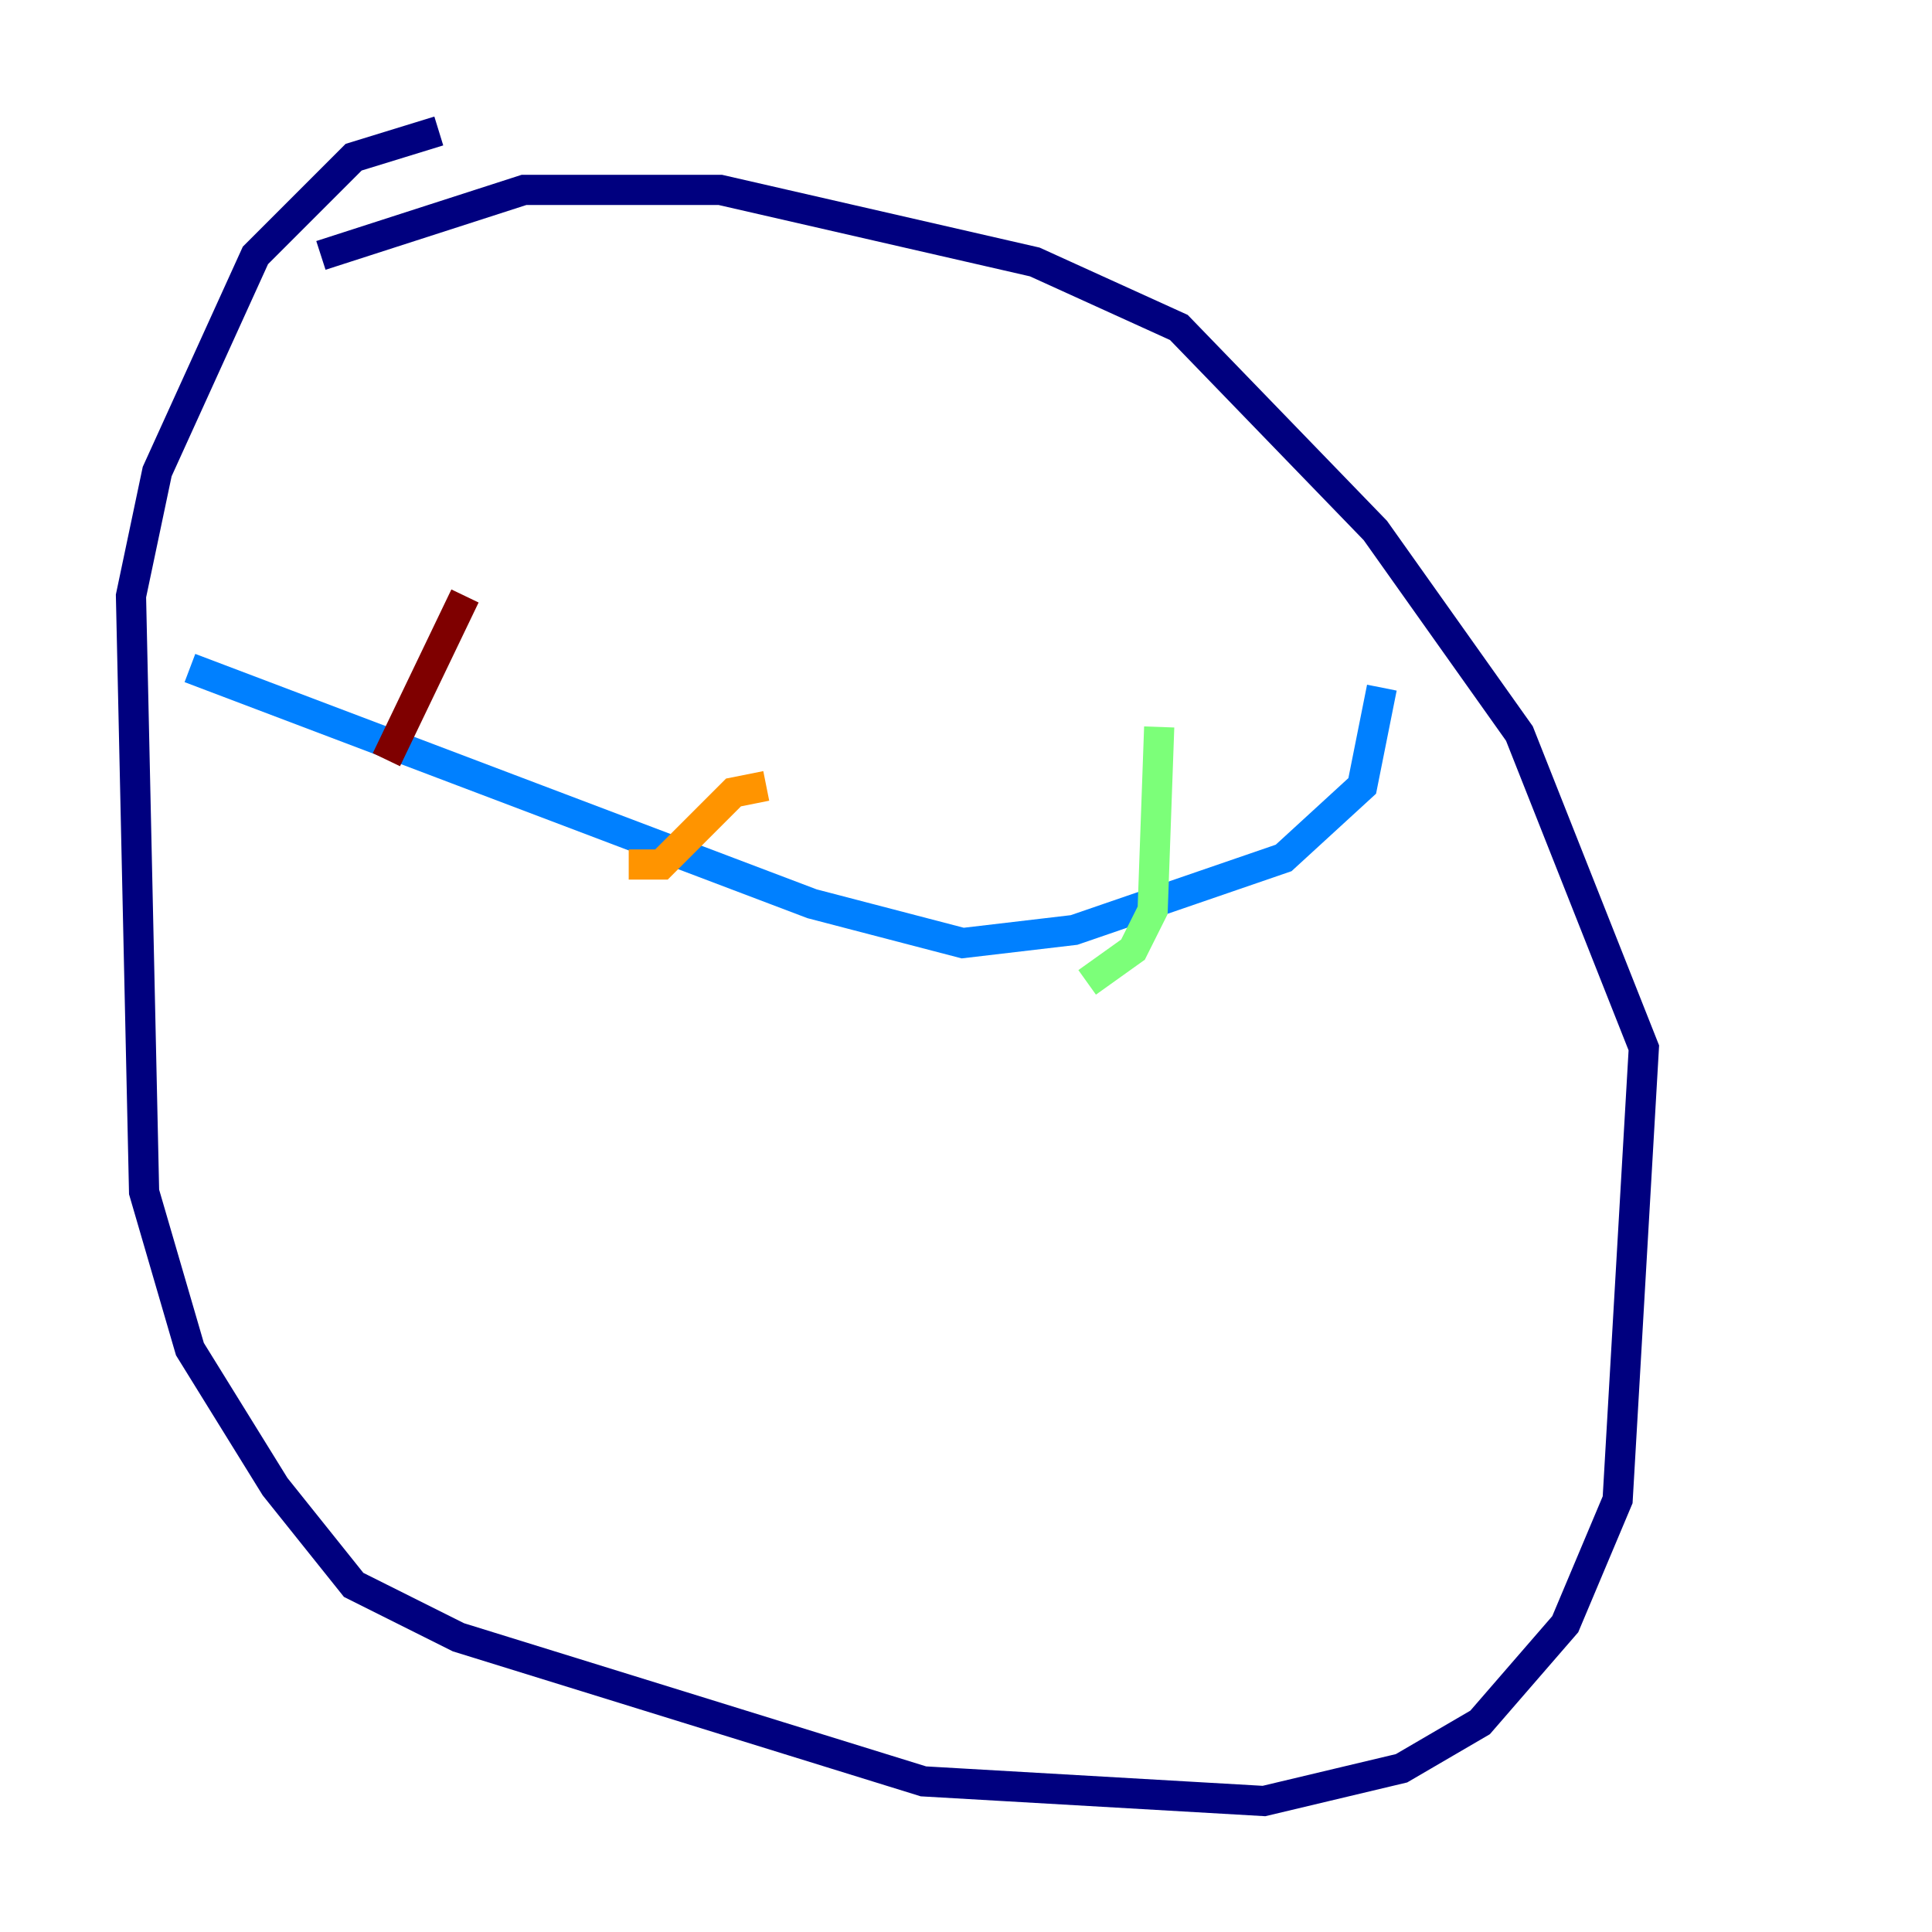 <?xml version="1.0" encoding="utf-8" ?>
<svg baseProfile="tiny" height="128" version="1.2" viewBox="0,0,128,128" width="128" xmlns="http://www.w3.org/2000/svg" xmlns:ev="http://www.w3.org/2001/xml-events" xmlns:xlink="http://www.w3.org/1999/xlink"><defs /><polyline fill="none" points="29.071,8.678 23.43,10.414 16.922,16.922 10.414,31.241 8.678,39.485 9.546,78.969 12.583,89.383 18.224,98.495 23.43,105.003 30.373,108.475 61.18,118.02 83.742,119.322 92.854,117.153 98.061,114.115 103.702,107.607 107.173,99.363 108.909,69.424 100.664,48.597 91.119,35.146 78.102,21.695 68.556,17.356 47.729,12.583 34.712,12.583 21.261,16.922" stroke="#00007f" stroke-width="2" /><polyline fill="none" points="12.583,44.258 53.803,59.878 63.783,62.481 71.159,61.614 85.044,56.841 90.251,52.068 91.552,45.559" stroke="#0080ff" stroke-width="2" /><polyline fill="none" points="76.8,48.163 76.366,60.312 75.064,62.915 72.027,65.085" stroke="#7cff79" stroke-width="2" /><polyline fill="none" points="50.766,52.068 48.597,52.502 43.824,57.275 41.654,57.275" stroke="#ff9400" stroke-width="2" /><polyline fill="none" points="30.807,39.485 25.6,50.332" stroke="#7f0000" stroke-width="2" /></svg>